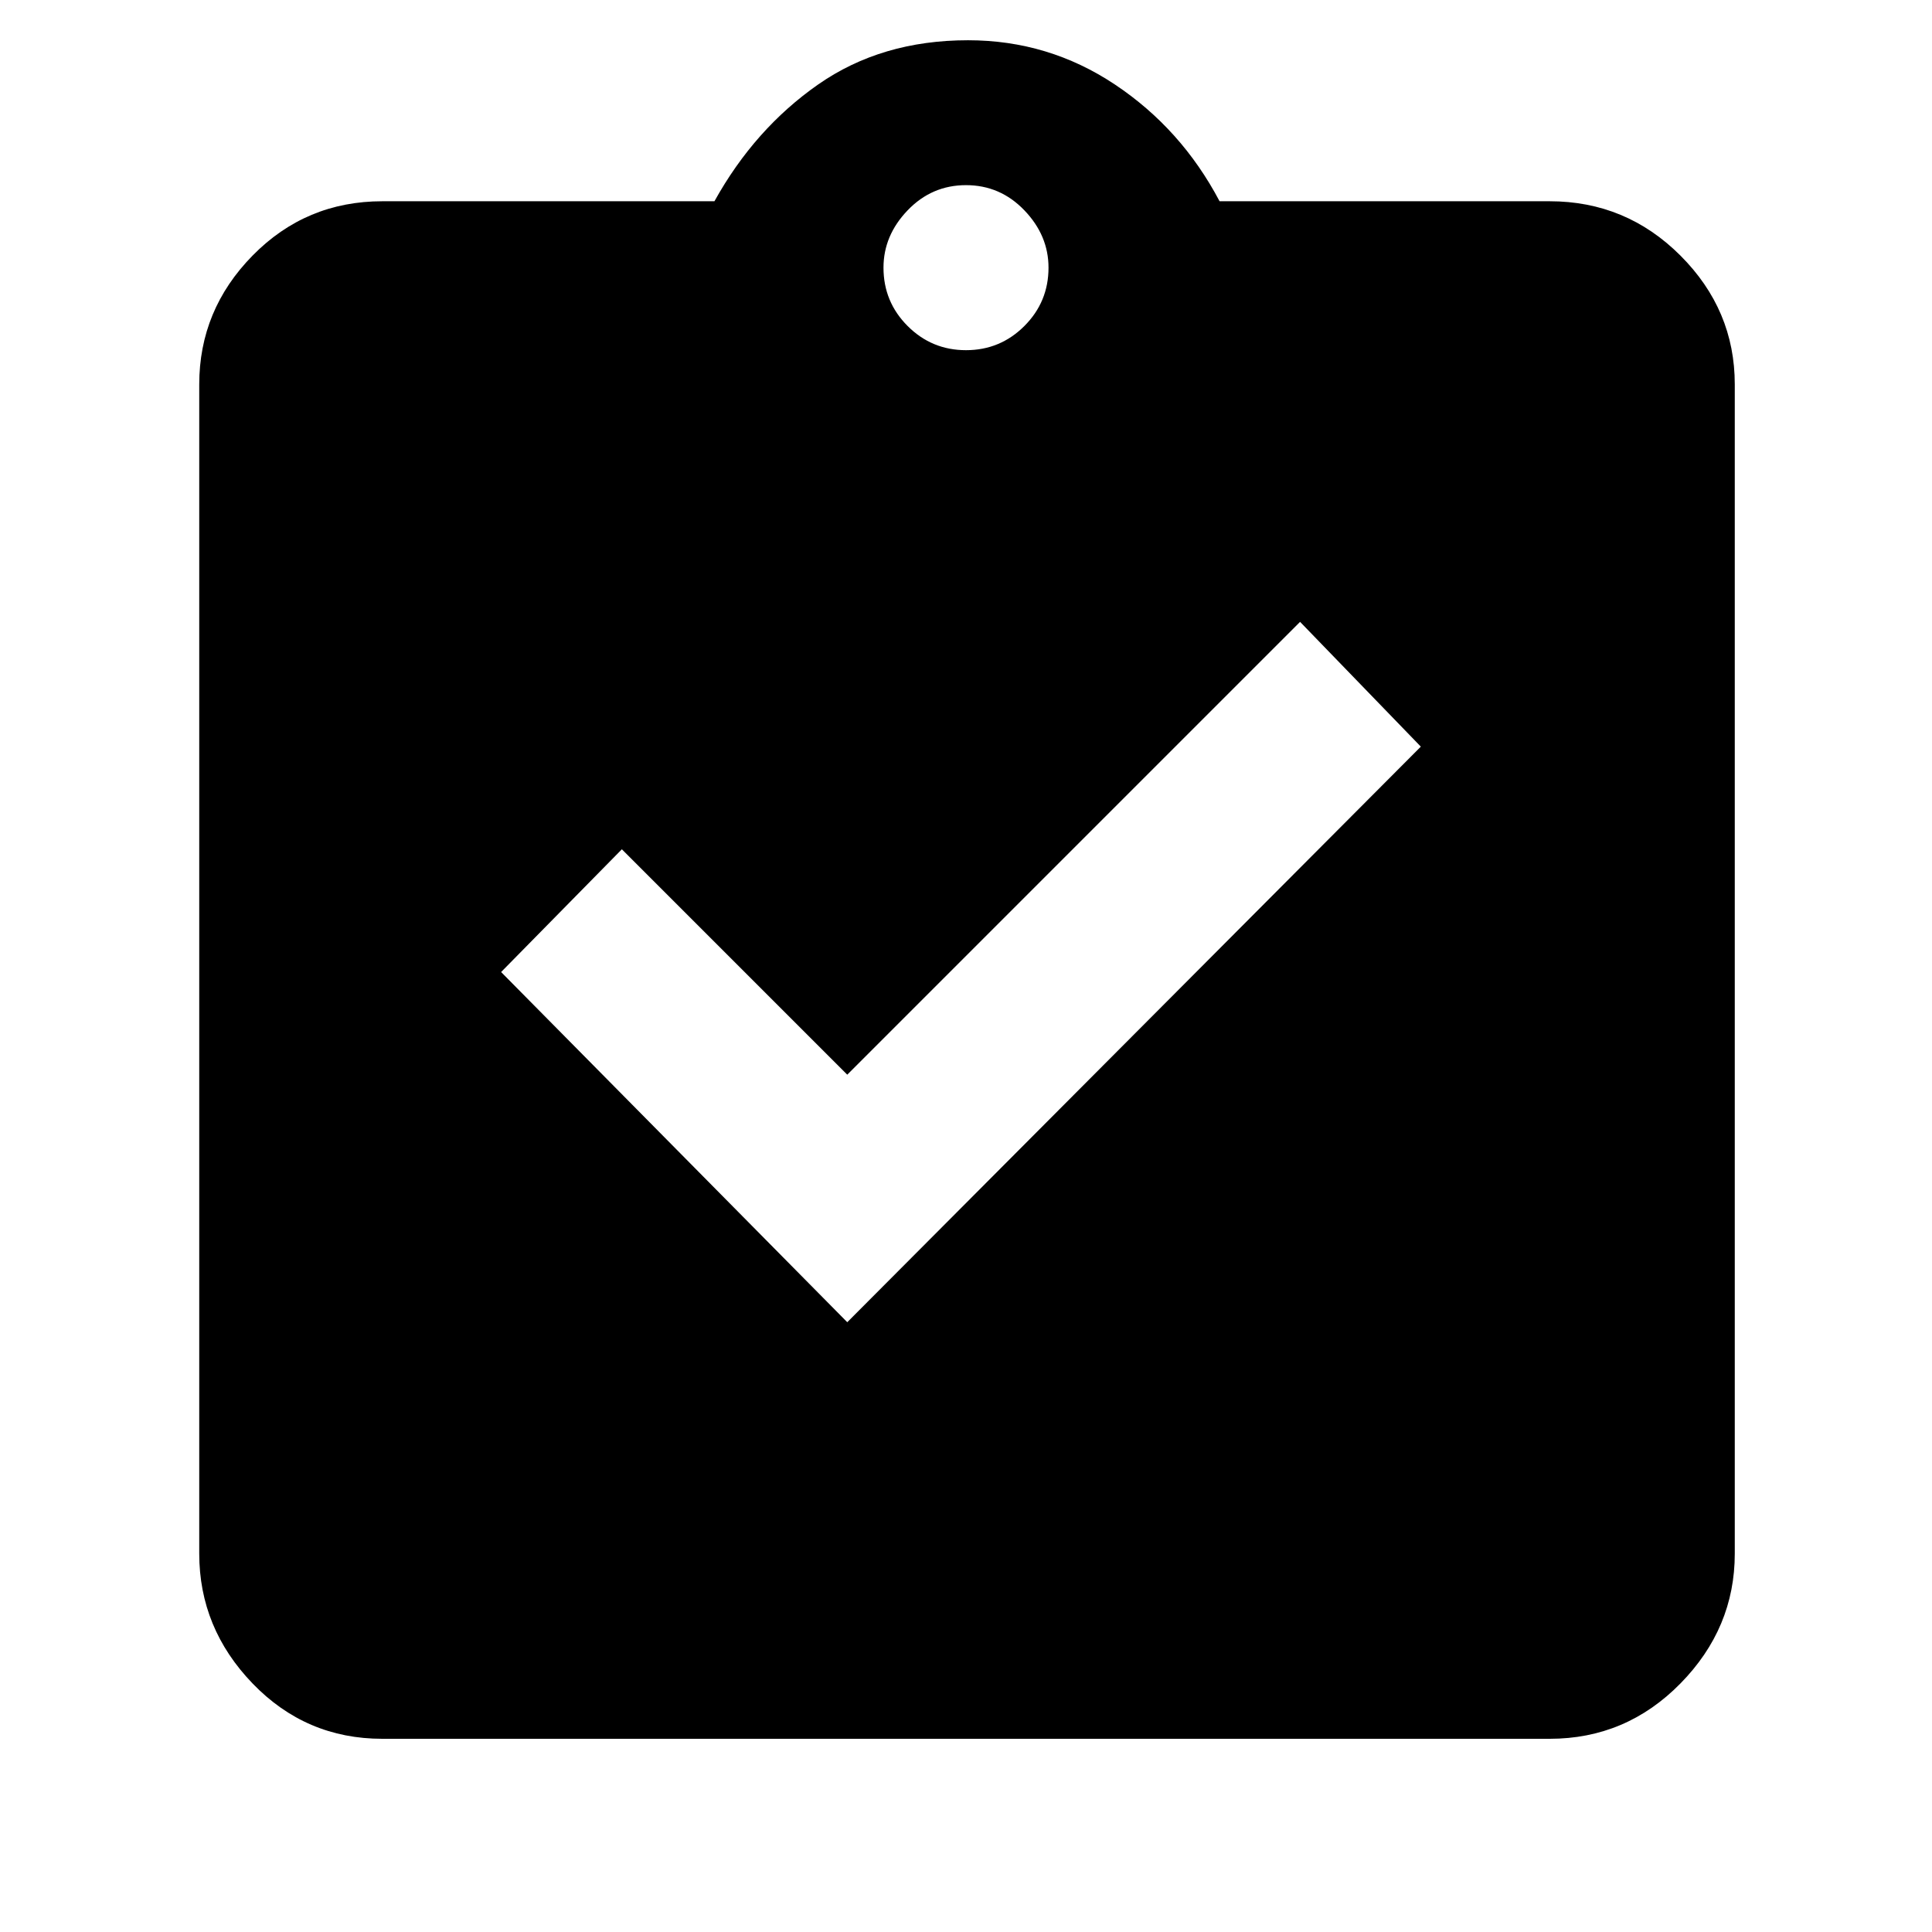 <svg xmlns="http://www.w3.org/2000/svg" height="48" width="48"><path d="M21.05 32.85 35.3 18.55 32.3 15.45 21.05 26.7 15.45 21.1 12.45 24.15ZM9.5 43.2Q7.6 43.2 6.275 41.825Q4.95 40.45 4.95 38.6V9.55Q4.95 7.7 6.275 6.35Q7.6 5 9.5 5H17.75Q18.75 3.2 20.325 2.1Q21.9 1 24.05 1Q26.05 1 27.7 2.1Q29.35 3.2 30.3 5H38.5Q40.4 5 41.75 6.35Q43.1 7.7 43.1 9.55V38.6Q43.1 40.45 41.75 41.825Q40.4 43.2 38.5 43.2ZM24 8.7Q24.85 8.7 25.45 8.1Q26.05 7.5 26.05 6.65Q26.05 5.85 25.45 5.225Q24.85 4.6 24 4.6Q23.15 4.6 22.55 5.225Q21.95 5.85 21.95 6.65Q21.95 7.5 22.55 8.1Q23.15 8.7 24 8.7Z"/></svg>